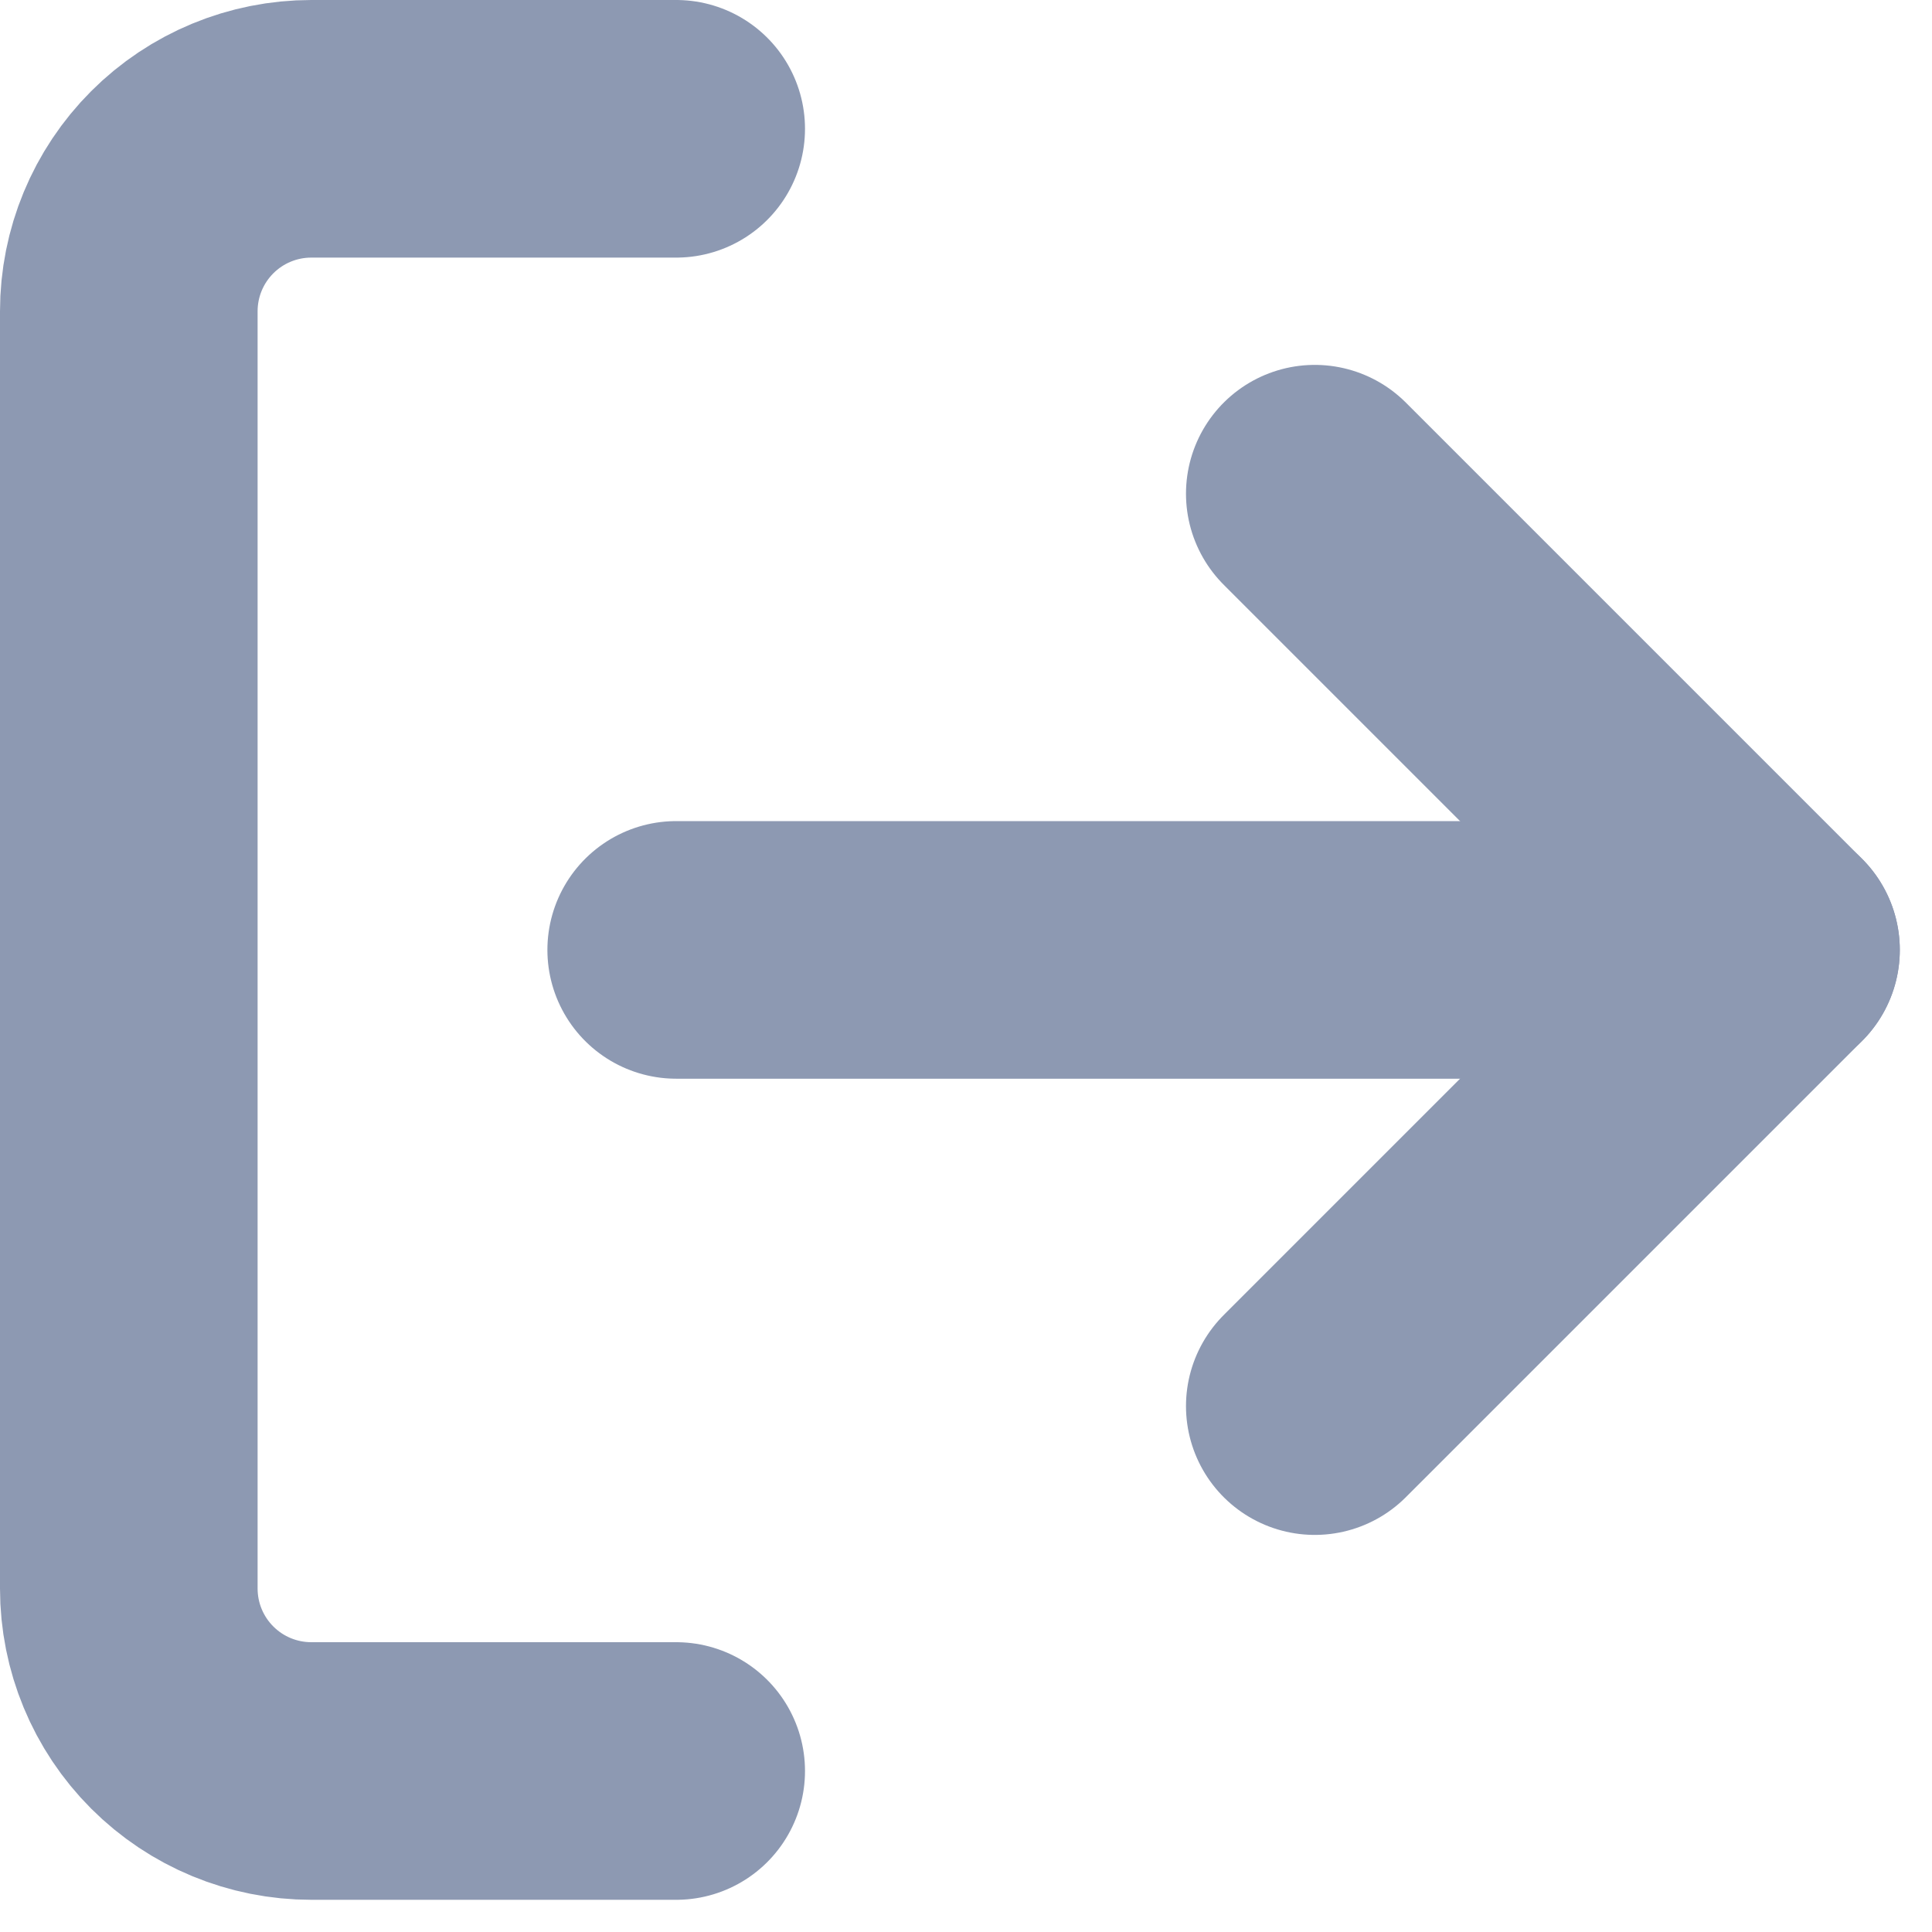 <svg viewBox="0 0 15 15" fill="none" xmlns="http://www.w3.org/2000/svg">
<path d="M5.25 13.75H2.417C2.041 13.75 1.681 13.601 1.415 13.335C1.149 13.069 1 12.709 1 12.333V2.417C1 2.041 1.149 1.681 1.415 1.415C1.681 1.149 2.041 1 2.417 1H5.25" stroke="#8D99B2" stroke-width="2" stroke-linecap="round" stroke-linejoin="round"/>
<path d="M10.208 10.917L13.75 7.375L10.208 3.833" stroke="#8D99B2" stroke-width="2" stroke-linecap="round" stroke-linejoin="round"/>
<path d="M13.75 7.375H5.25" stroke="#8D99B2" stroke-width="2" stroke-linecap="round" stroke-linejoin="round"/>
</svg>
